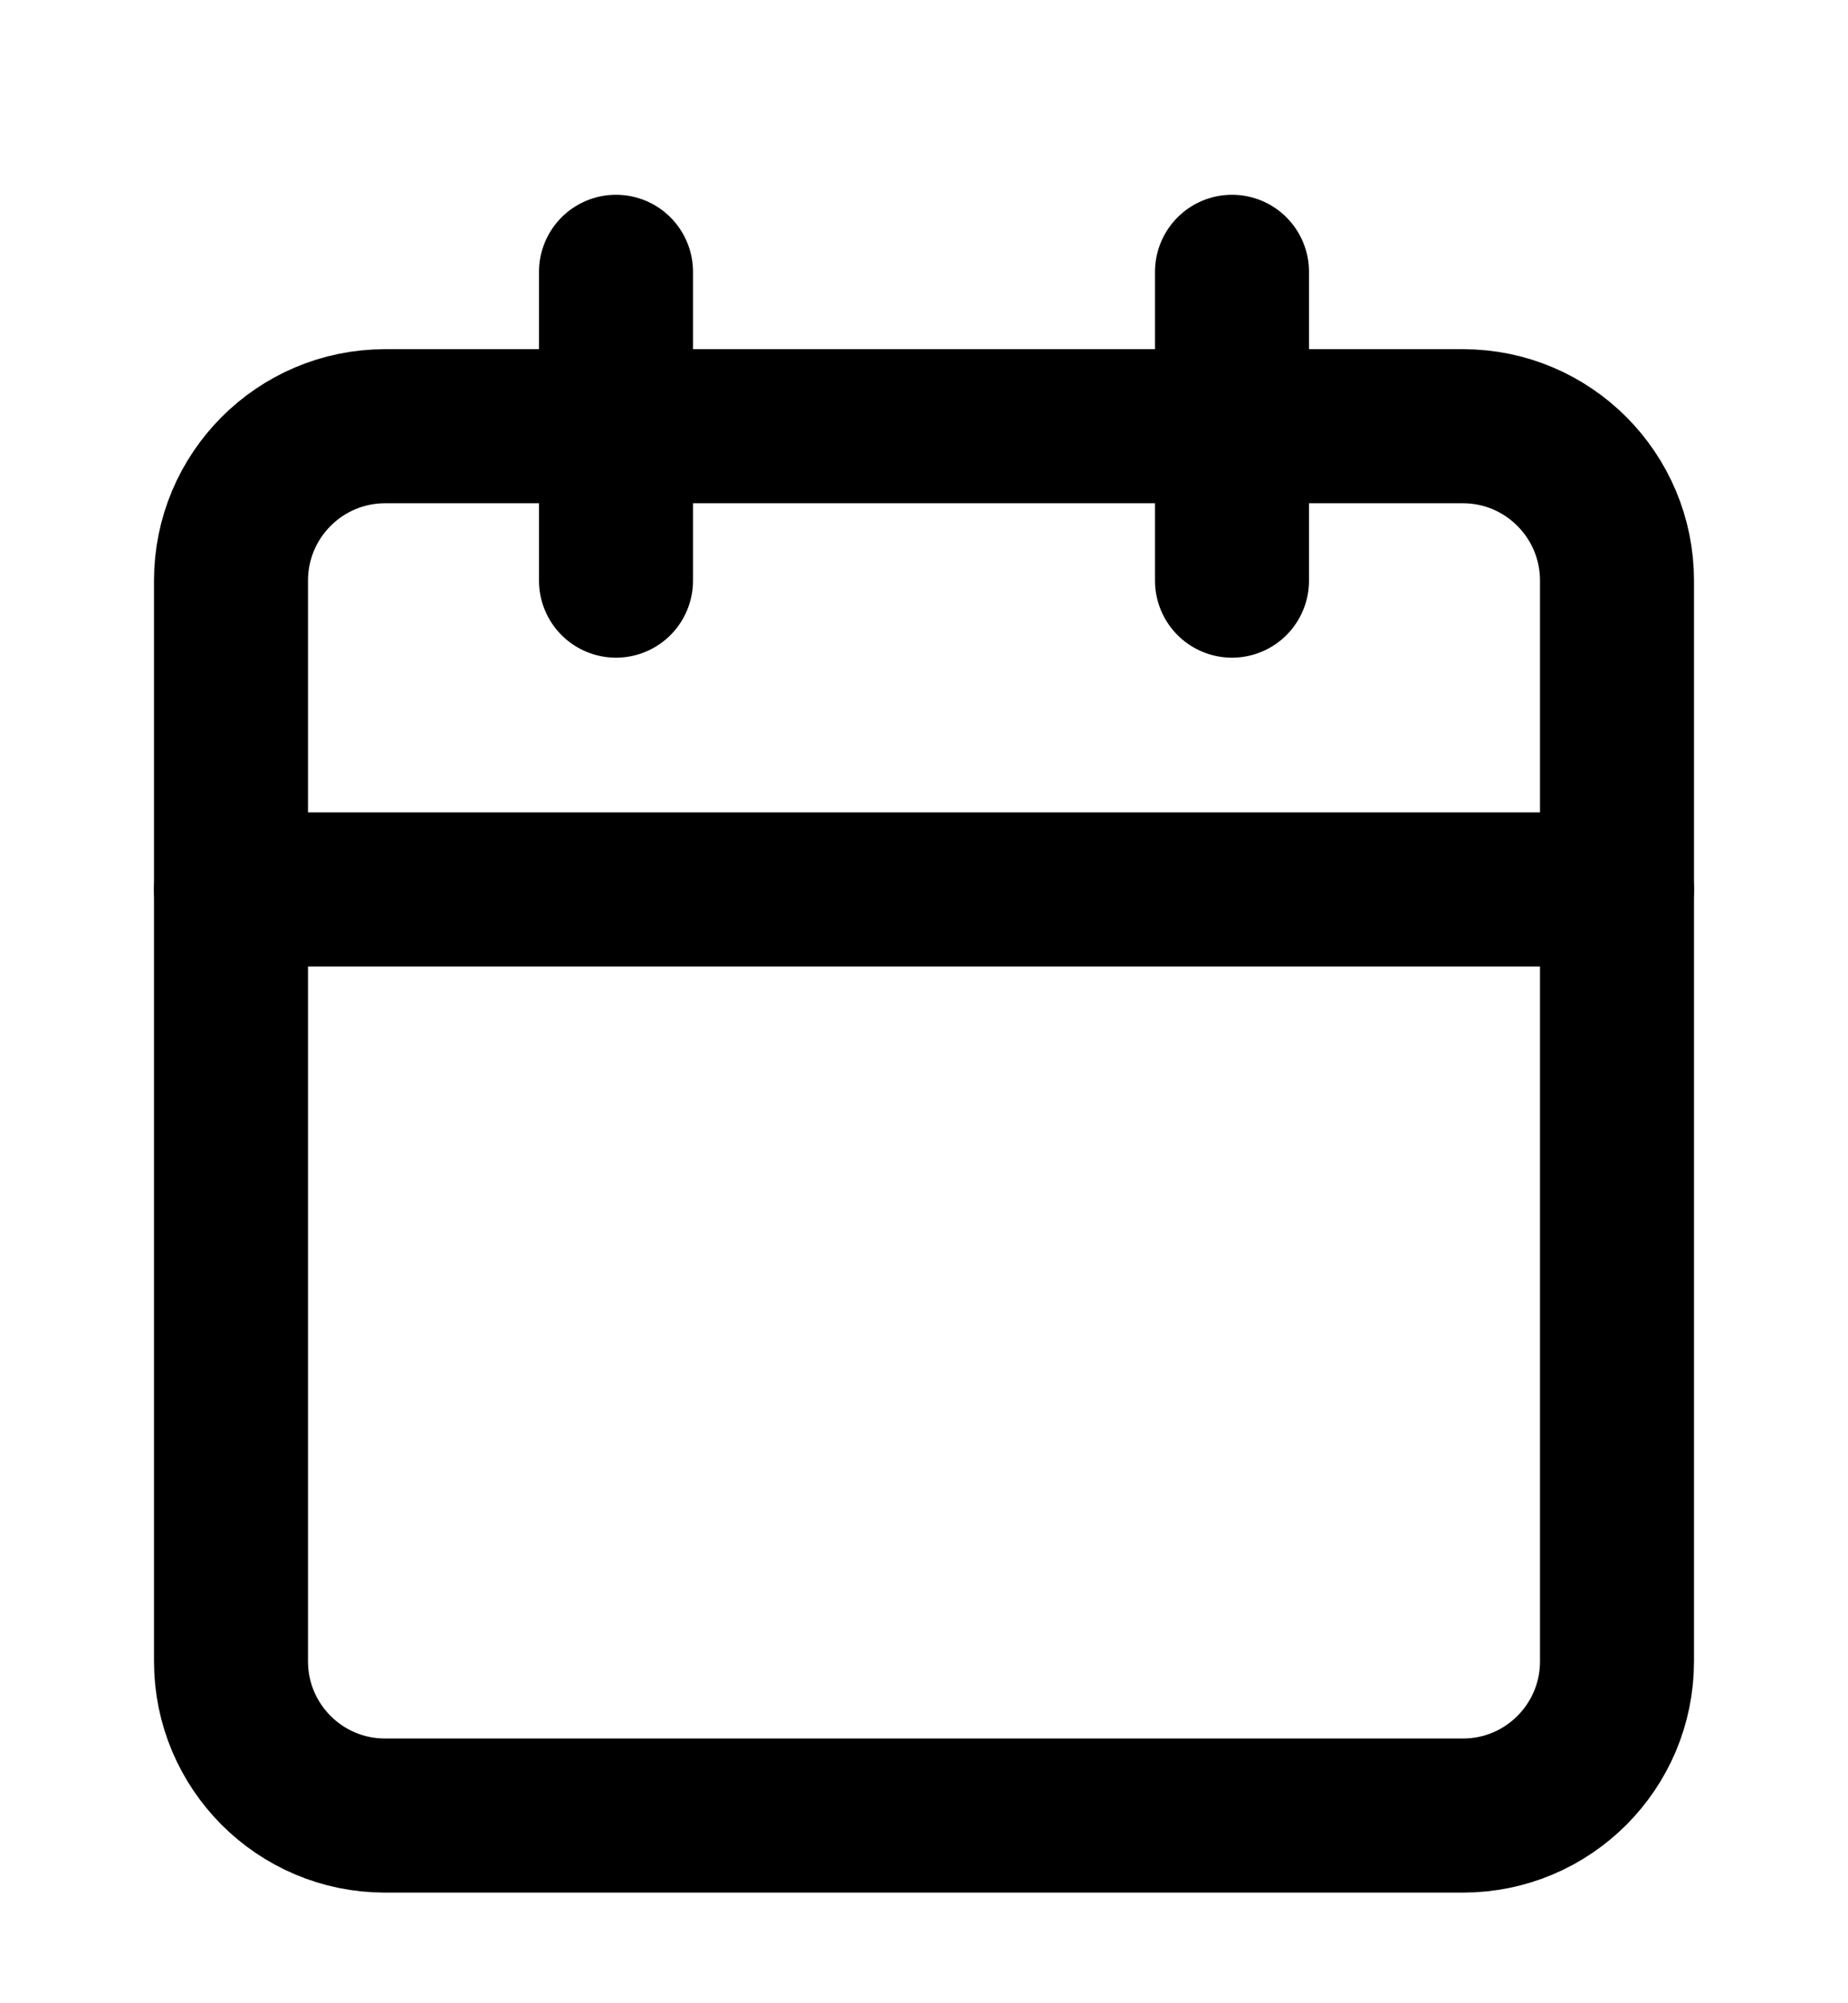 <svg width="12" height="13" viewBox="0 0 12 13" fill="none" xmlns="http://www.w3.org/2000/svg">
<g clip-path="url(#clip0)">
<path d="M9.5 2.766H2.5C1.948 2.766 1.5 3.215 1.5 3.768V10.781C1.5 11.334 1.948 11.782 2.5 11.782H9.5C10.052 11.782 10.5 11.334 10.5 10.781V3.768C10.5 3.215 10.052 2.766 9.5 2.766Z" stroke="black" stroke-linecap="round" stroke-linejoin="round"/>
<path d="M8 1.764V3.768" stroke="black" stroke-linecap="round" stroke-linejoin="round"/>
<path d="M4 1.764V3.768" stroke="black" stroke-linecap="round" stroke-linejoin="round"/>
<path d="M1.5 5.772H10.5" stroke="black" stroke-linecap="round" stroke-linejoin="round"/>
</g>
<defs>
<clipPath id="clip0">
<rect width="12" height="12.022" fill="white" transform="translate(0 0.762)"/>
</clipPath>
</defs>
</svg>
